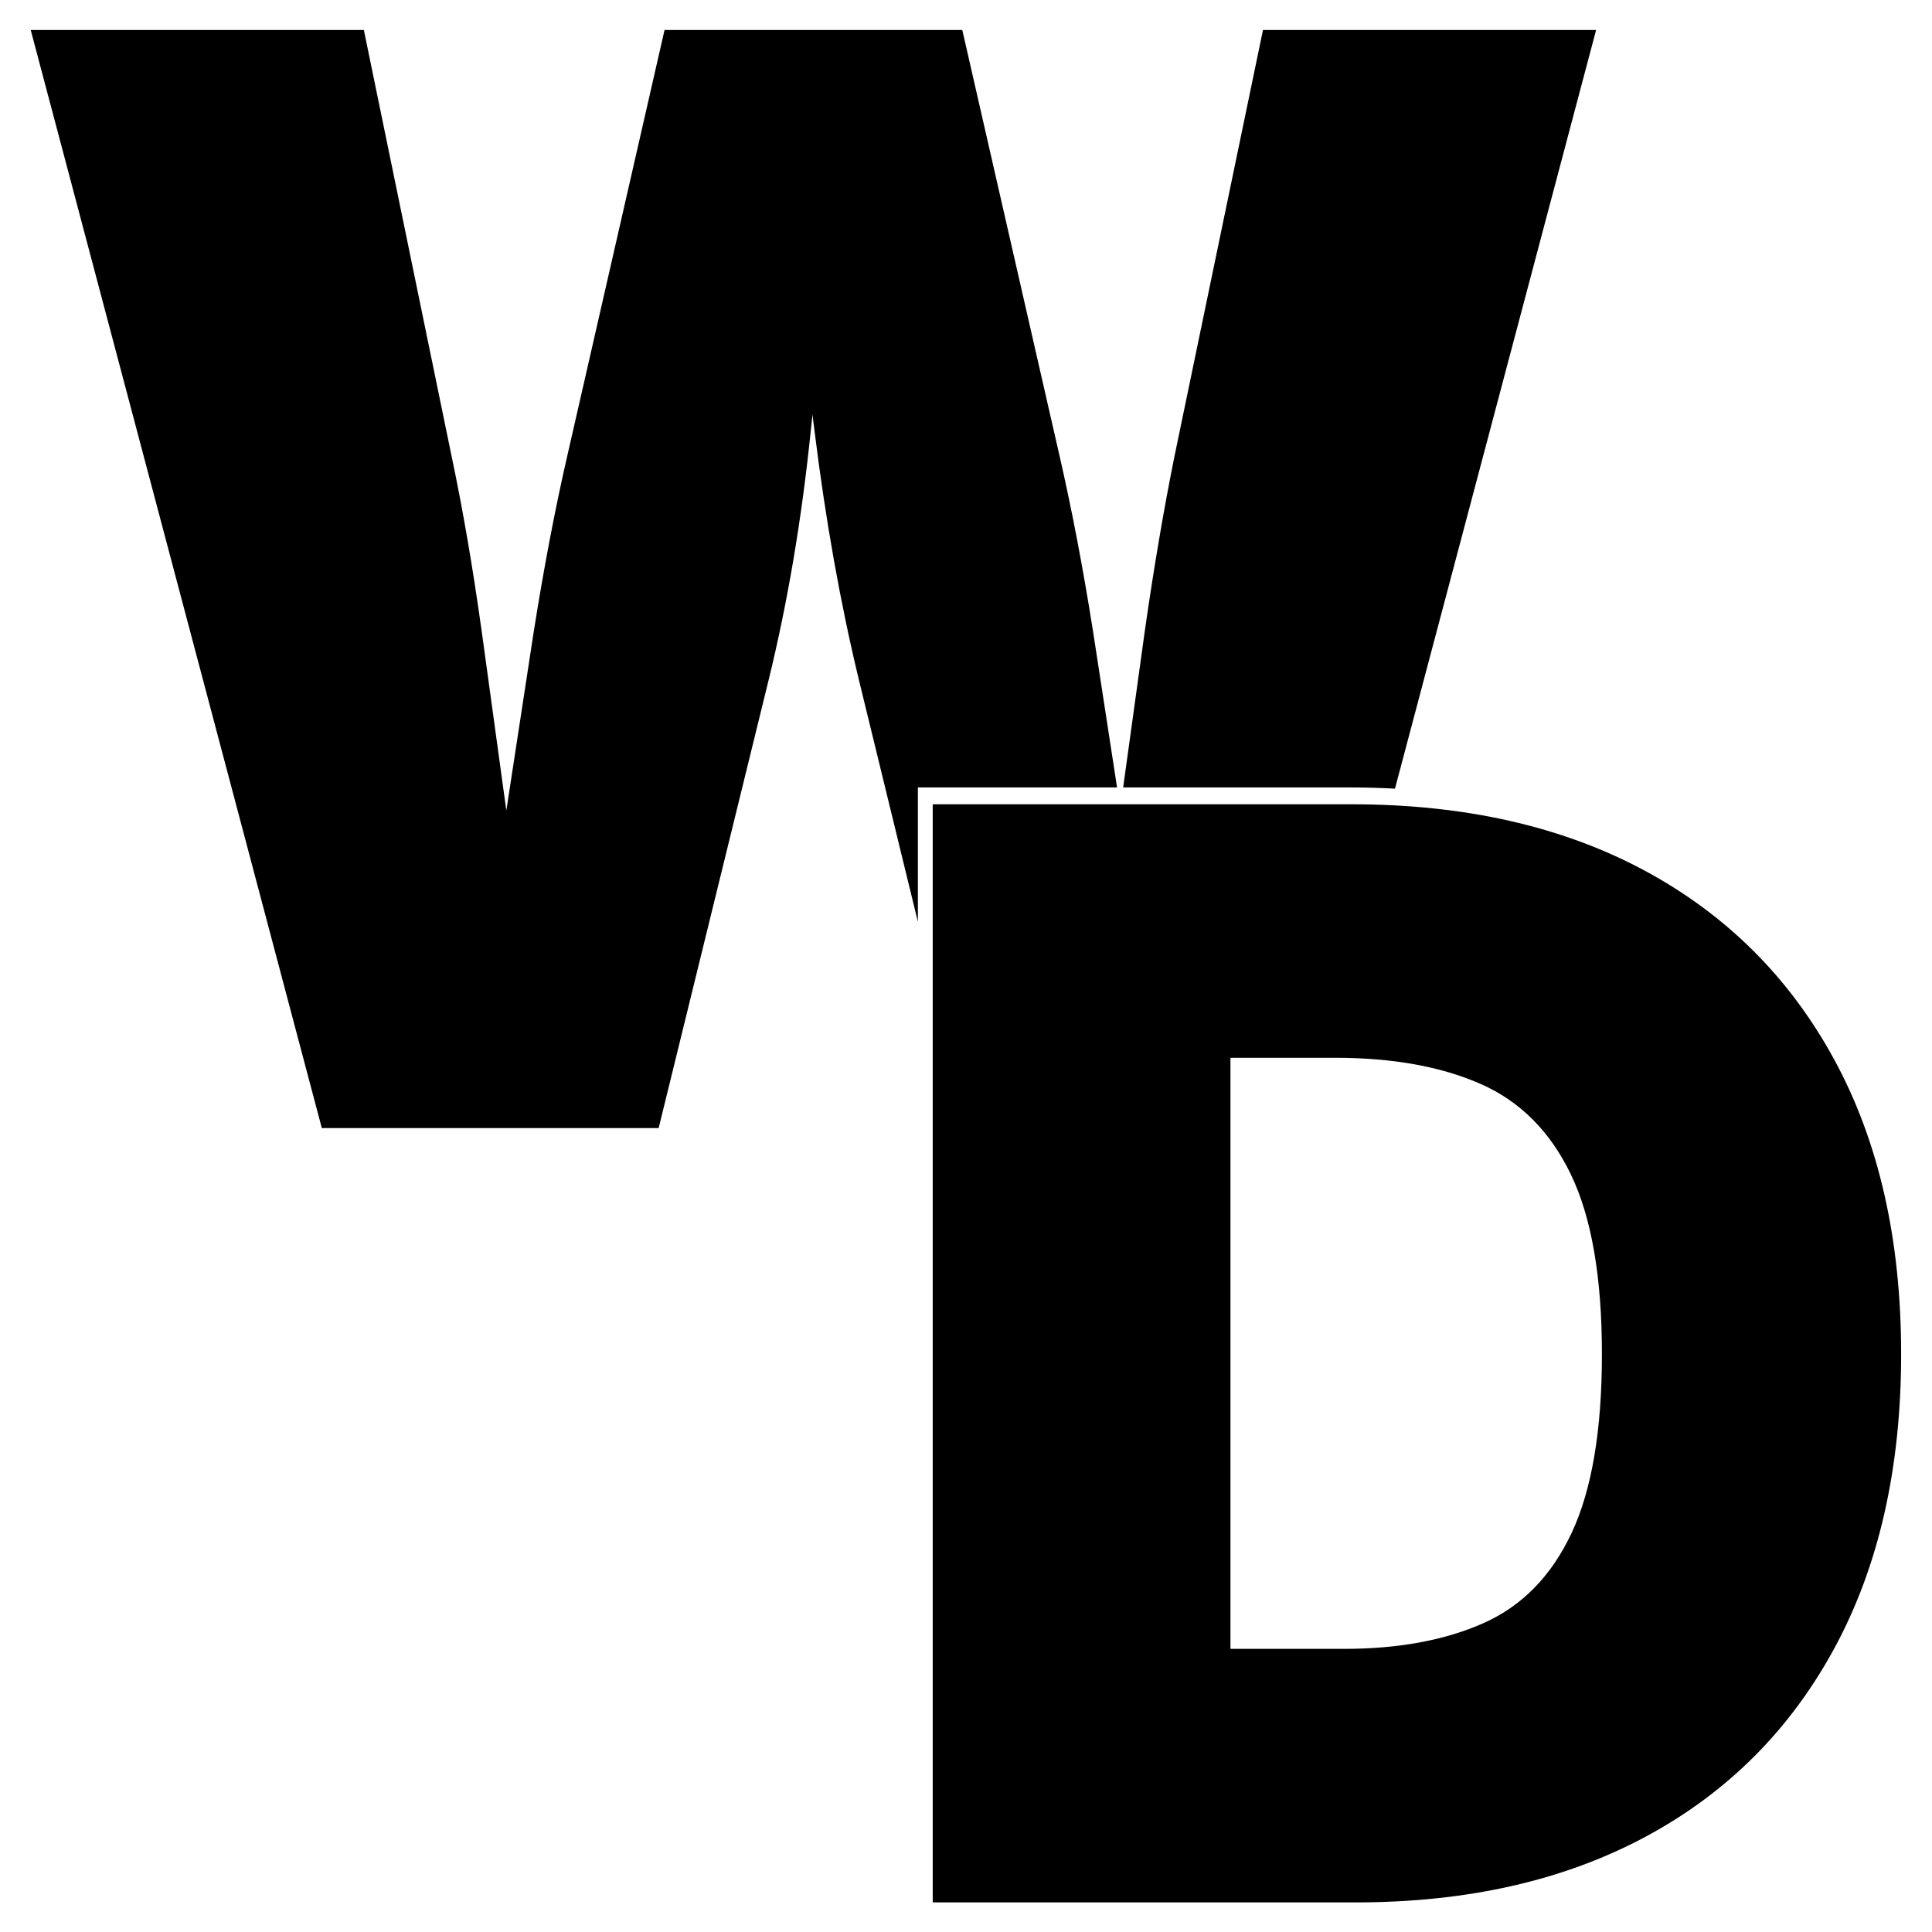 <svg xmlns="http://www.w3.org/2000/svg" fill="none" viewBox="0 0 128 128">
  <path d="M60.812 61.069l-3.894-15.968c-1.237-5.111-2.222-10.628-2.954-16.553l-.135-1.079-.109 1.03c-.602 5.892-1.538 11.426-2.808 16.602L43.637 74.74H21.322L2.035 1.986h22.071l5.81 28.222c.749 3.548 1.416 7.43 2.002 11.646l1.628 11.847 1.815-11.847c.667-4.216 1.407-8.098 2.221-11.646l6.446-28.222h19.726l6.445 28.222c.814 3.548 1.555 7.43 2.222 11.646l1.587 10.316H60.812v8.899zm13.6-8.899l1.427-10.316c.602-4.216 1.261-8.098 1.978-11.646l5.859-28.222h22.07L92.421 52.25c-.99-.054-1.998-.08-3.025-.08H74.412z"/>
  <path d="M89.822 126.039H69.9v-16.797h19.141c3.613 0 6.697-.57 9.253-1.709s4.5-3.133 5.835-5.982 2.002-6.795 2.002-11.841c0-5.078-.684-9.041-2.051-11.889s-3.361-4.851-5.982-6.006-5.835-1.734-9.643-1.734H69.607V53.285h19.922c7.487 0 13.949 1.456 19.385 4.37s9.635 7.088 12.598 12.524 4.443 11.947 4.443 19.531c0 7.552-1.473 14.047-4.419 19.483s-7.121 9.603-12.524 12.5-11.801 4.346-19.19 4.346zm-8.301-72.754v72.754H61.795V53.285h19.726z" />
  <style>
    path { fill: #000; }
    @media (prefers-color-scheme: dark) {
      path { fill: #FFF; }
    }
  </style>
</svg>
